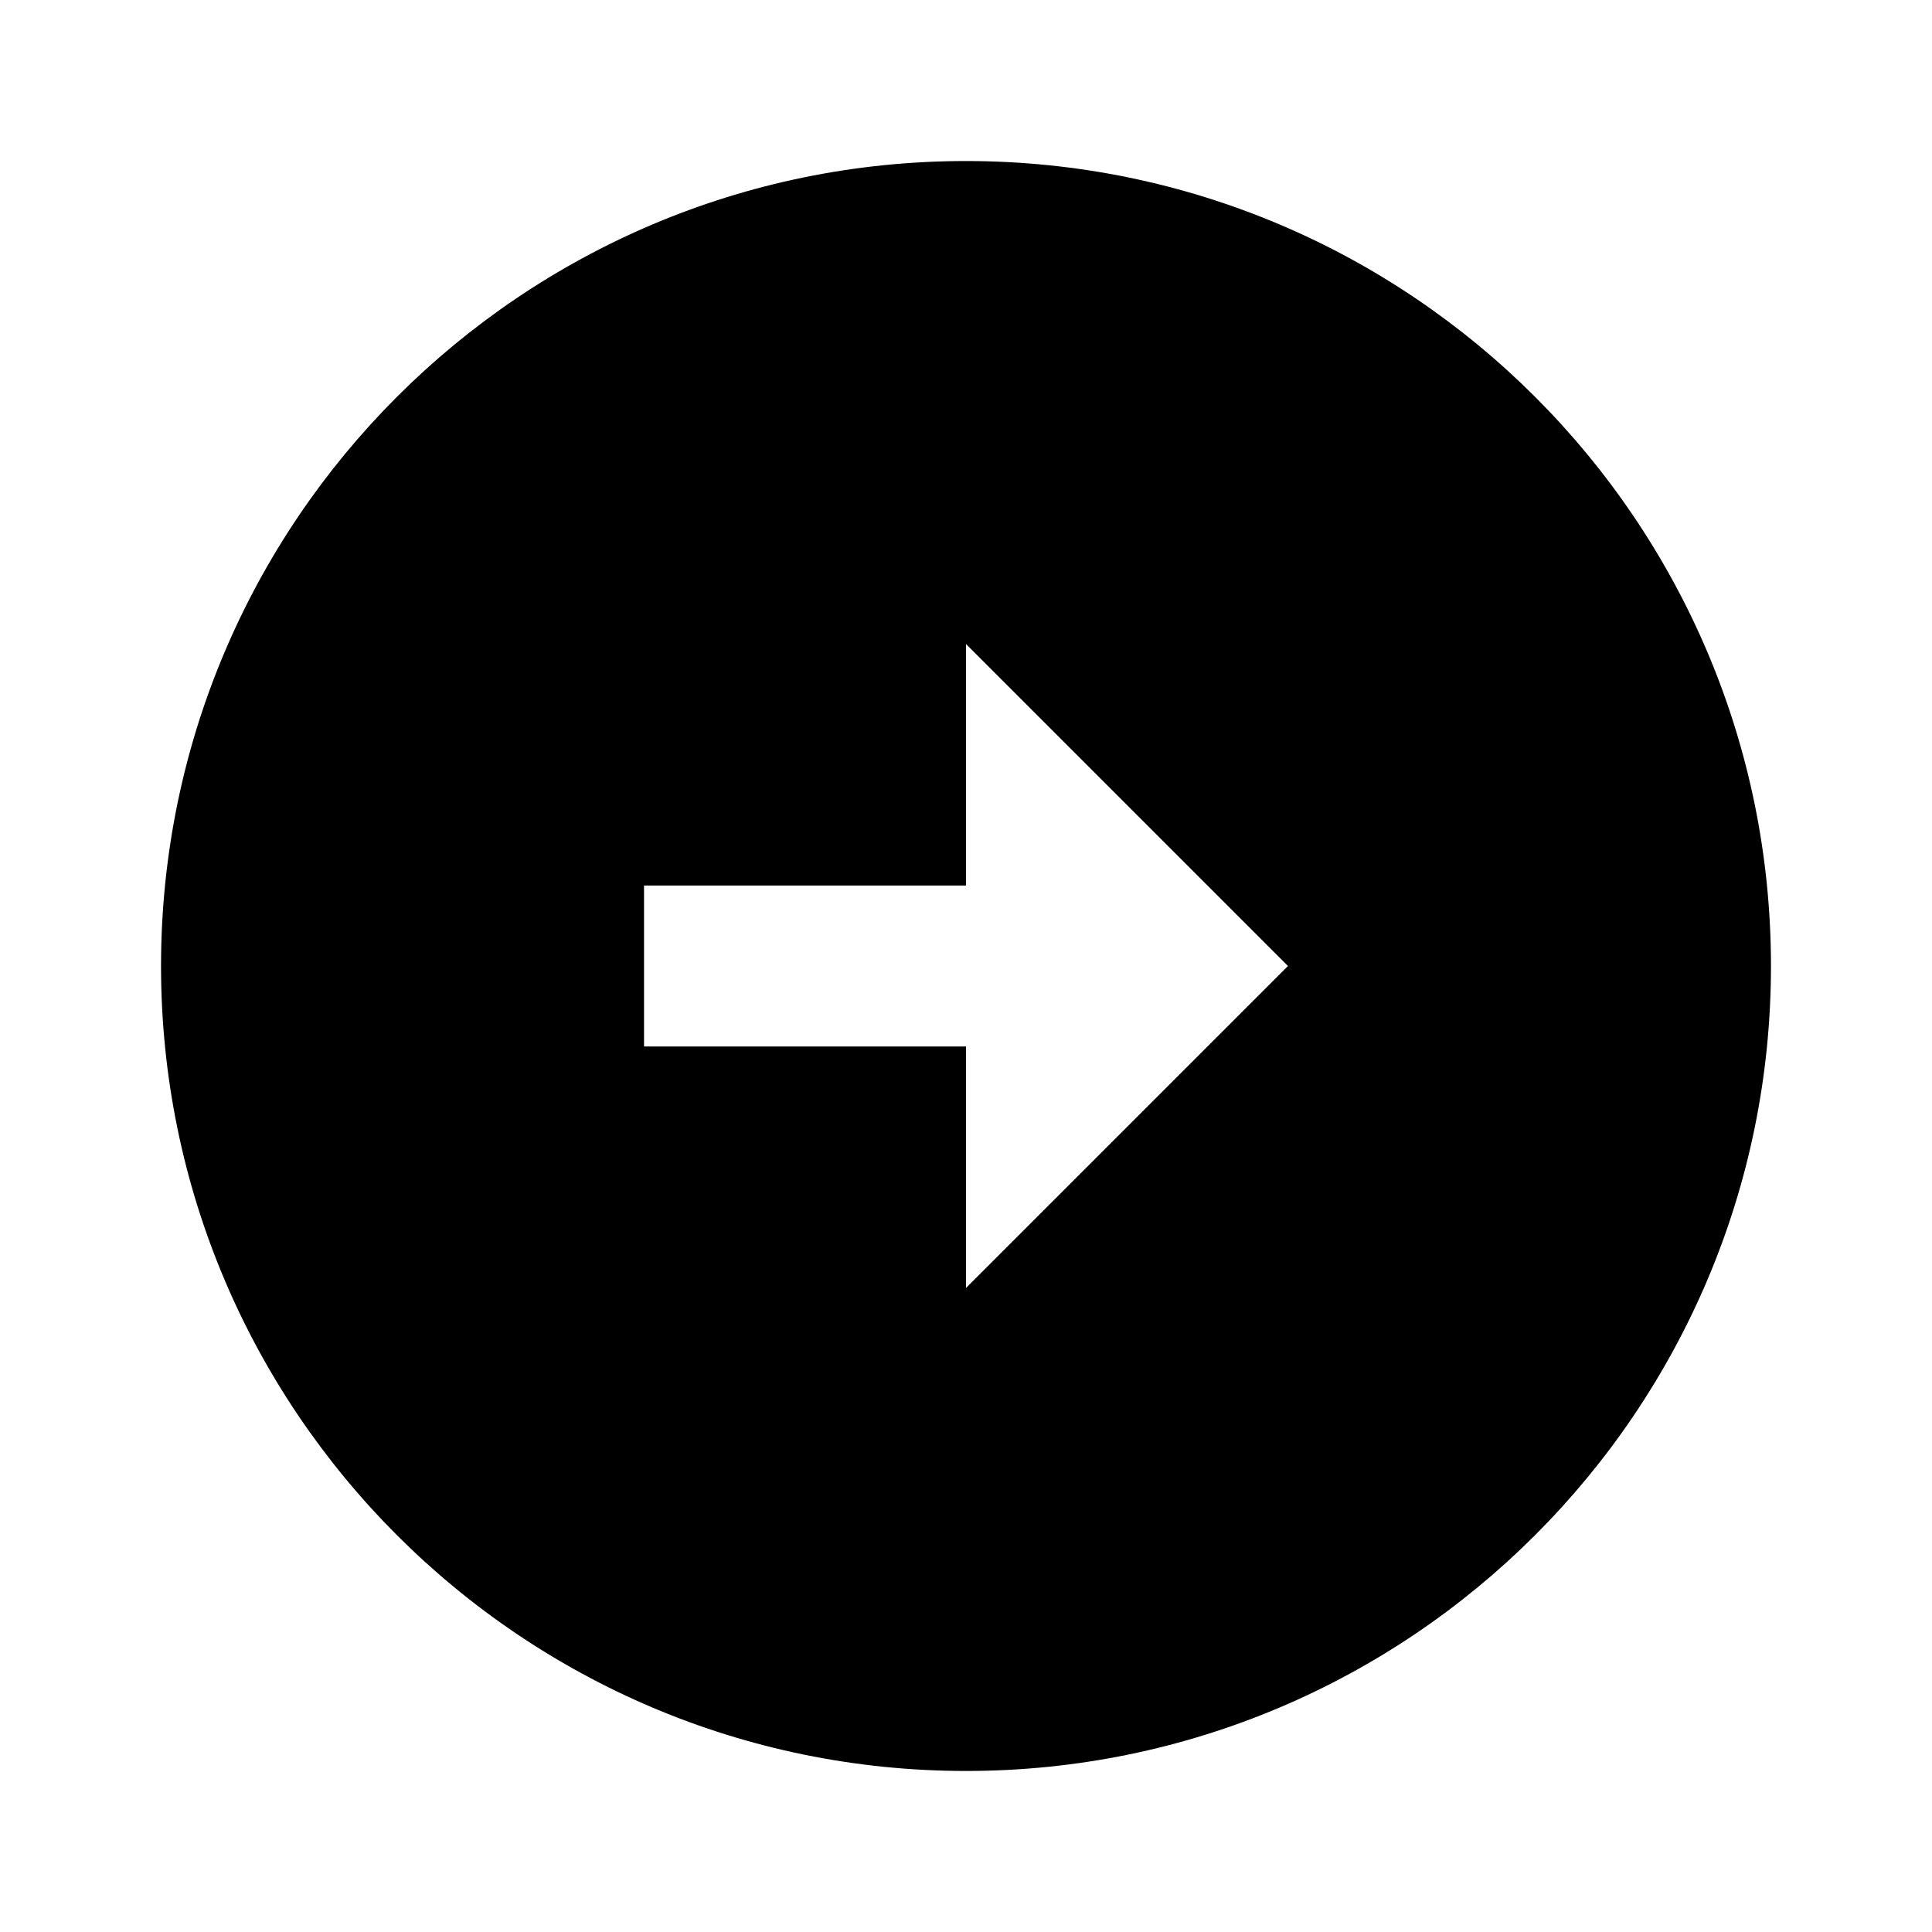 <svg width="20" height="20" viewBox="0 0 20 20" xmlns="http://www.w3.org/2000/svg">
<g clip-path="url(#clip0_1_34)">
<path d="M10 1.667C14.6 1.667 18.333 5.4 18.333 10C18.333 14.6 14.6 18.333 10 18.333C5.4 18.333 1.667 14.6 1.667 10C1.667 5.4 5.4 1.667 10 1.667ZM10 9.167H6.667V10.833H10V13.333L13.333 10L10 6.667V9.167Z"/>
</g>
<defs>
<clipPath id="clip0_1_34">
<rect width="20" height="20" />
</clipPath>
</defs>
</svg>
